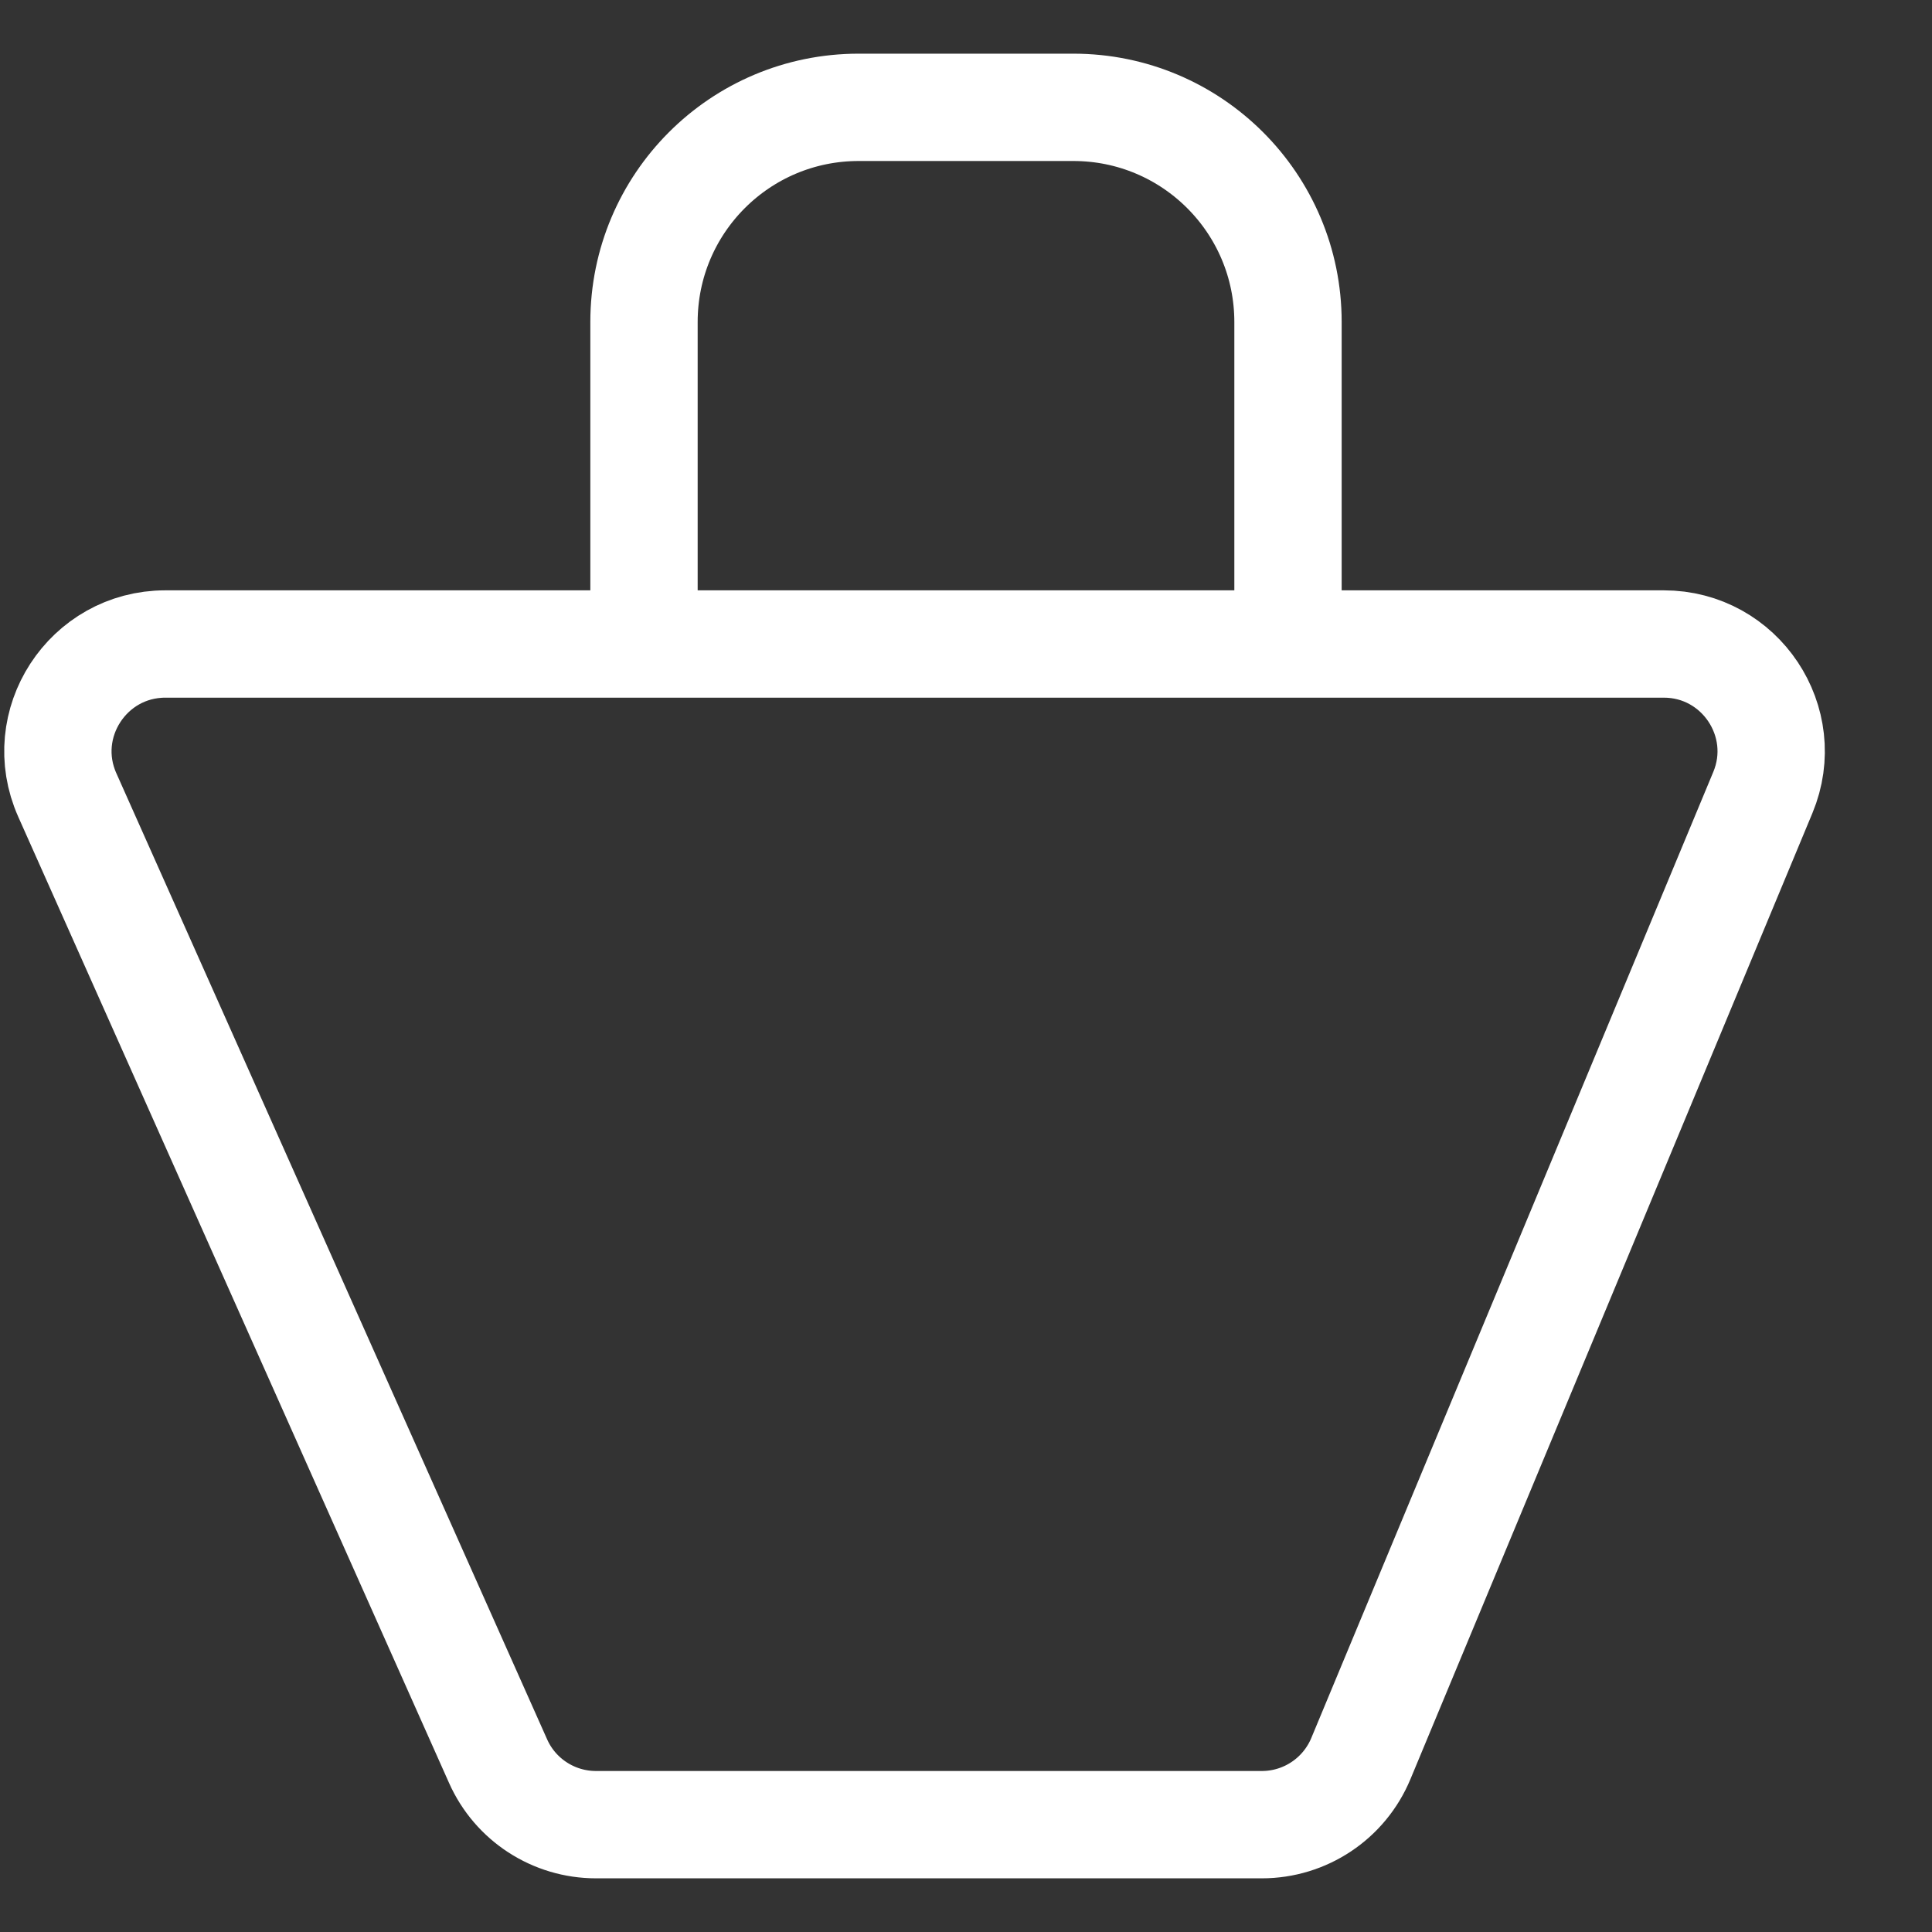 <svg width="18" height="18" viewBox="0 0 18 18" fill="none" xmlns="http://www.w3.org/2000/svg">
<rect x="0" y="0" width="18" height="18" fill="#333333" stroke="none"/>
<path d="M11.756 17H5.553C5.158 17 4.8 16.768 4.64 16.407L0.627 7.407C0.332 6.746 0.817 6 1.541 6H15.501C16.214 6 16.698 6.726 16.424 7.384L12.679 16.384C12.524 16.757 12.16 17 11.756 17Z" stroke="white"/>
<path d="M12 6V3C12 1.895 11.105 1 10 1H8C6.895 1 6 1.895 6 3V6" stroke="white"/>
</svg>

